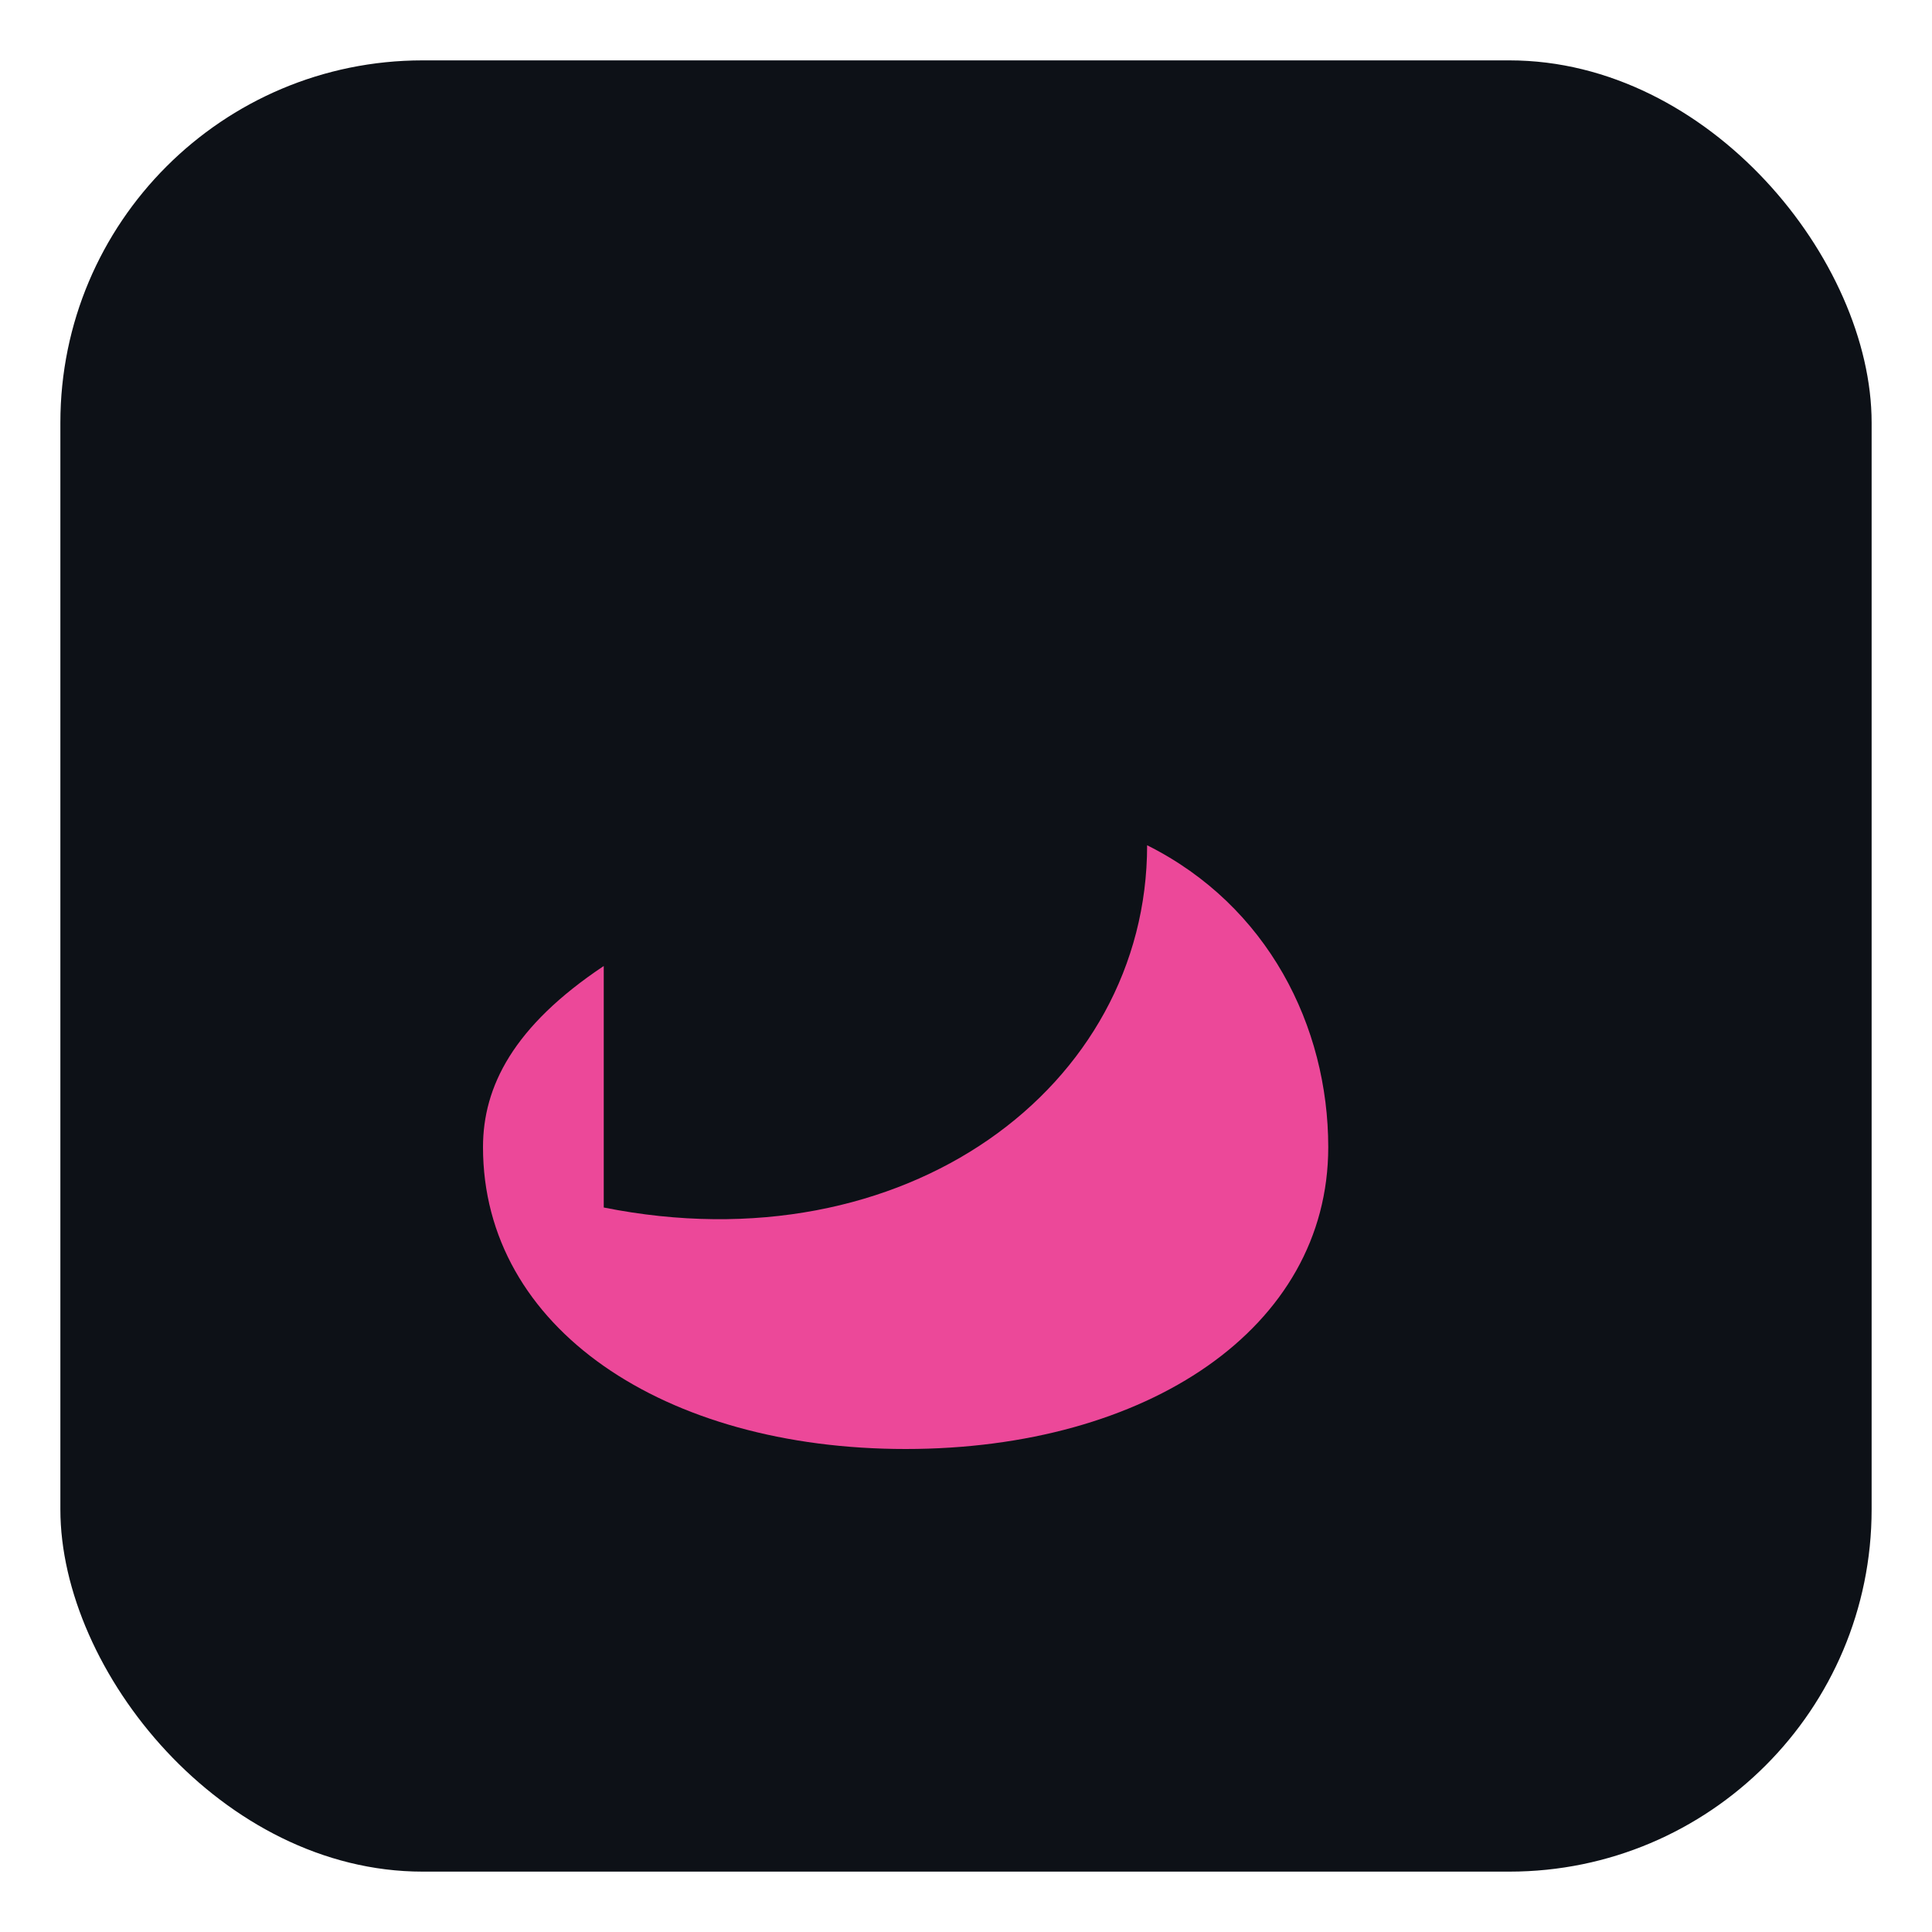 <svg xmlns="http://www.w3.org/2000/svg" viewBox="0 0 64 64" width="64" height="64">
  <rect x="2" y="2" width="60" height="60" rx="12" ry="12" fill="#0d1117"/>
  <path d="M20 40c10 2 18-4 18-12c4 2 6 6 6 10c0 6-6 10-14 10s-14-4-14-10c0-2 1-4 4-6" fill="#ec4899"/>
</svg>


